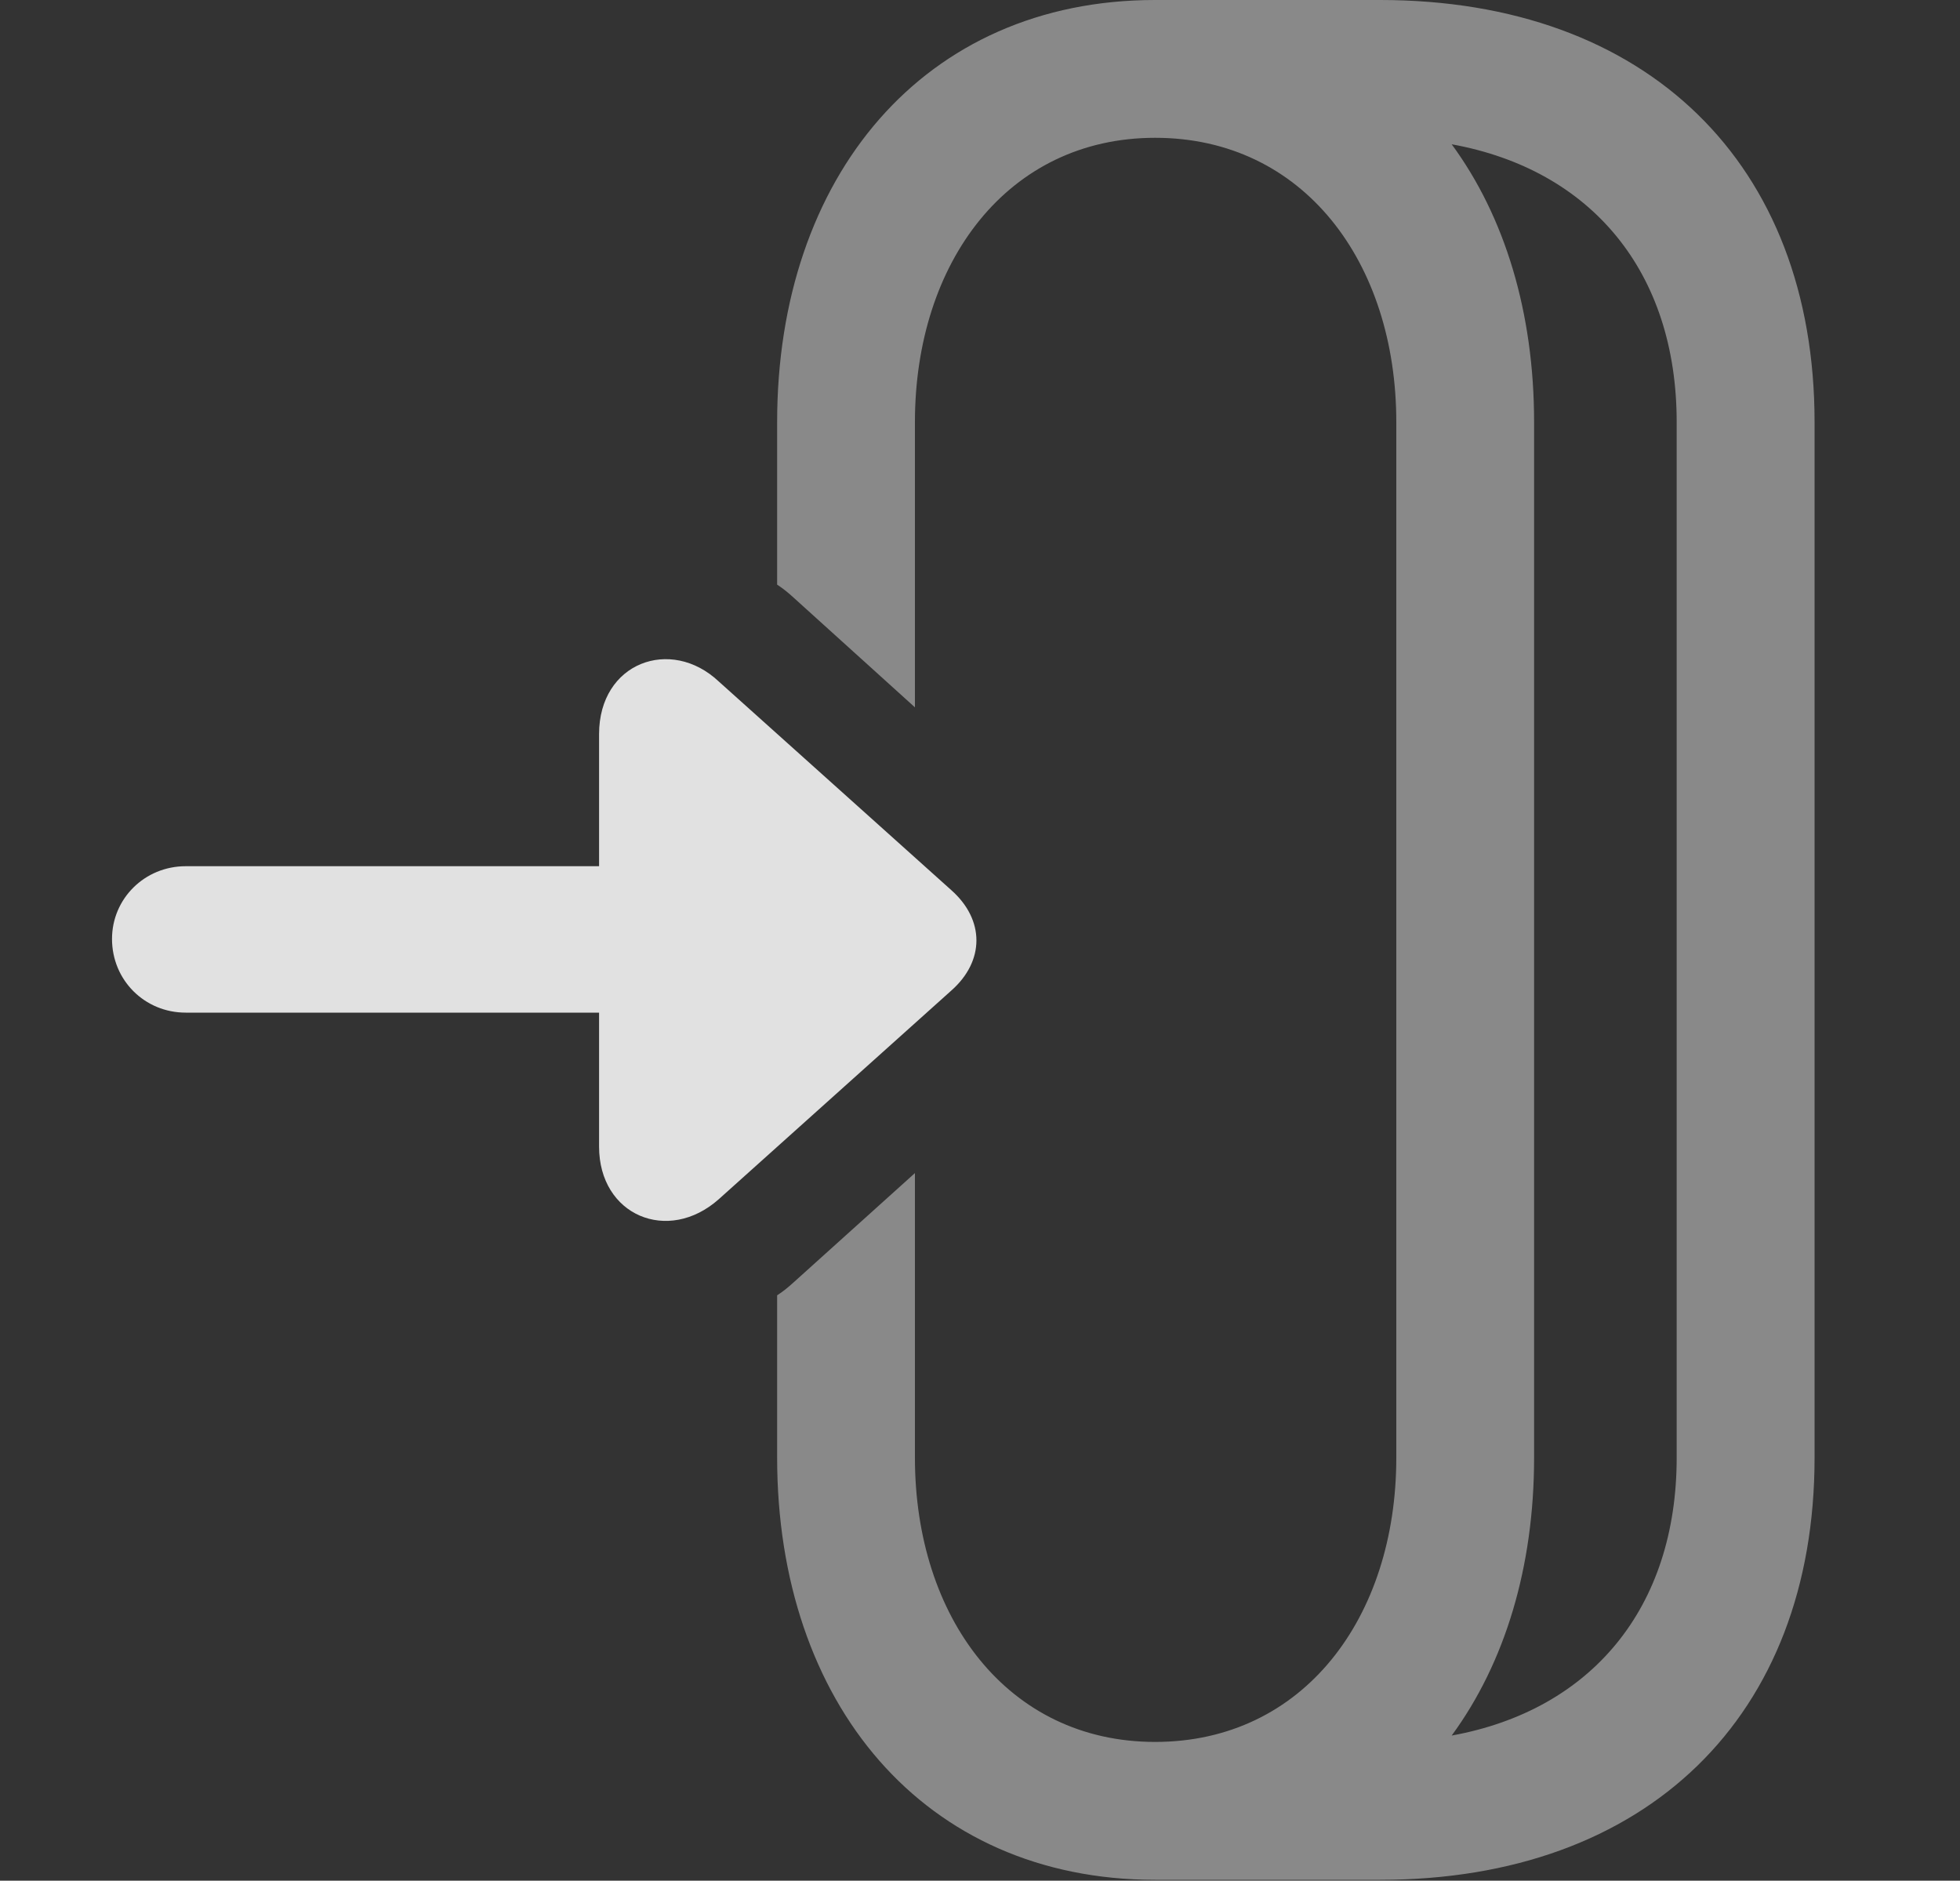 <?xml version="1.0" encoding="UTF-8"?>
<!--Generator: Apple Native CoreSVG 341-->
<!DOCTYPE svg
PUBLIC "-//W3C//DTD SVG 1.1//EN"
       "http://www.w3.org/Graphics/SVG/1.1/DTD/svg11.dtd">
<svg version="1.1" xmlns="http://www.w3.org/2000/svg" xmlns:xlink="http://www.w3.org/1999/xlink" viewBox="0 0 20 19.189">
 <rect x="0" y="0" width="20" height="19.189" fill="#333333" stroke="none"/>
 <g>
  <rect height="19.189" opacity="0" width="20" x="0" y="0"/>
  <path d="M18.516 4.307L18.516 14.873C18.516 17.51 16.807 19.18 14.082 19.18L11.787 19.18C9.424 19.18 7.93 17.373 7.93 14.873L7.93 13.216C7.987 13.18 8.042 13.135 8.096 13.086L9.336 11.969L9.336 14.873C9.336 16.504 10.283 17.773 11.787 17.773C13.301 17.773 14.248 16.504 14.248 14.873L14.248 4.307C14.248 2.676 13.301 1.406 11.787 1.406C10.283 1.406 9.336 2.676 9.336 4.307L9.336 7.217L8.105 6.104C8.049 6.052 7.99 6.004 7.93 5.965L7.93 4.307C7.93 1.807 9.424 0 11.787 0L14.082 0C16.807 0 18.516 1.67 18.516 4.307ZM15.654 4.307L15.654 14.873C15.654 15.99 15.356 16.968 14.813 17.708C16.24 17.449 17.109 16.404 17.109 14.873L17.109 4.307C17.109 2.776 16.24 1.731 14.813 1.472C15.356 2.211 15.654 3.19 15.654 4.307Z" fill="white" fill-opacity="0.425"/>
  <path d="M1.895 10.332L7.422 10.332C7.842 10.332 8.174 10 8.174 9.58C8.174 9.17 7.842 8.838 7.422 8.838L1.895 8.838C1.475 8.838 1.143 9.17 1.143 9.58C1.143 10 1.475 10.332 1.895 10.332ZM6.113 7.49L6.113 11.699C6.113 12.402 6.816 12.695 7.334 12.236L9.707 10.107C10.049 9.805 10.049 9.385 9.707 9.082L7.334 6.953C6.846 6.494 6.113 6.758 6.113 7.49Z" fill="white" fill-opacity="0.85"/>
 </g>
</svg>

